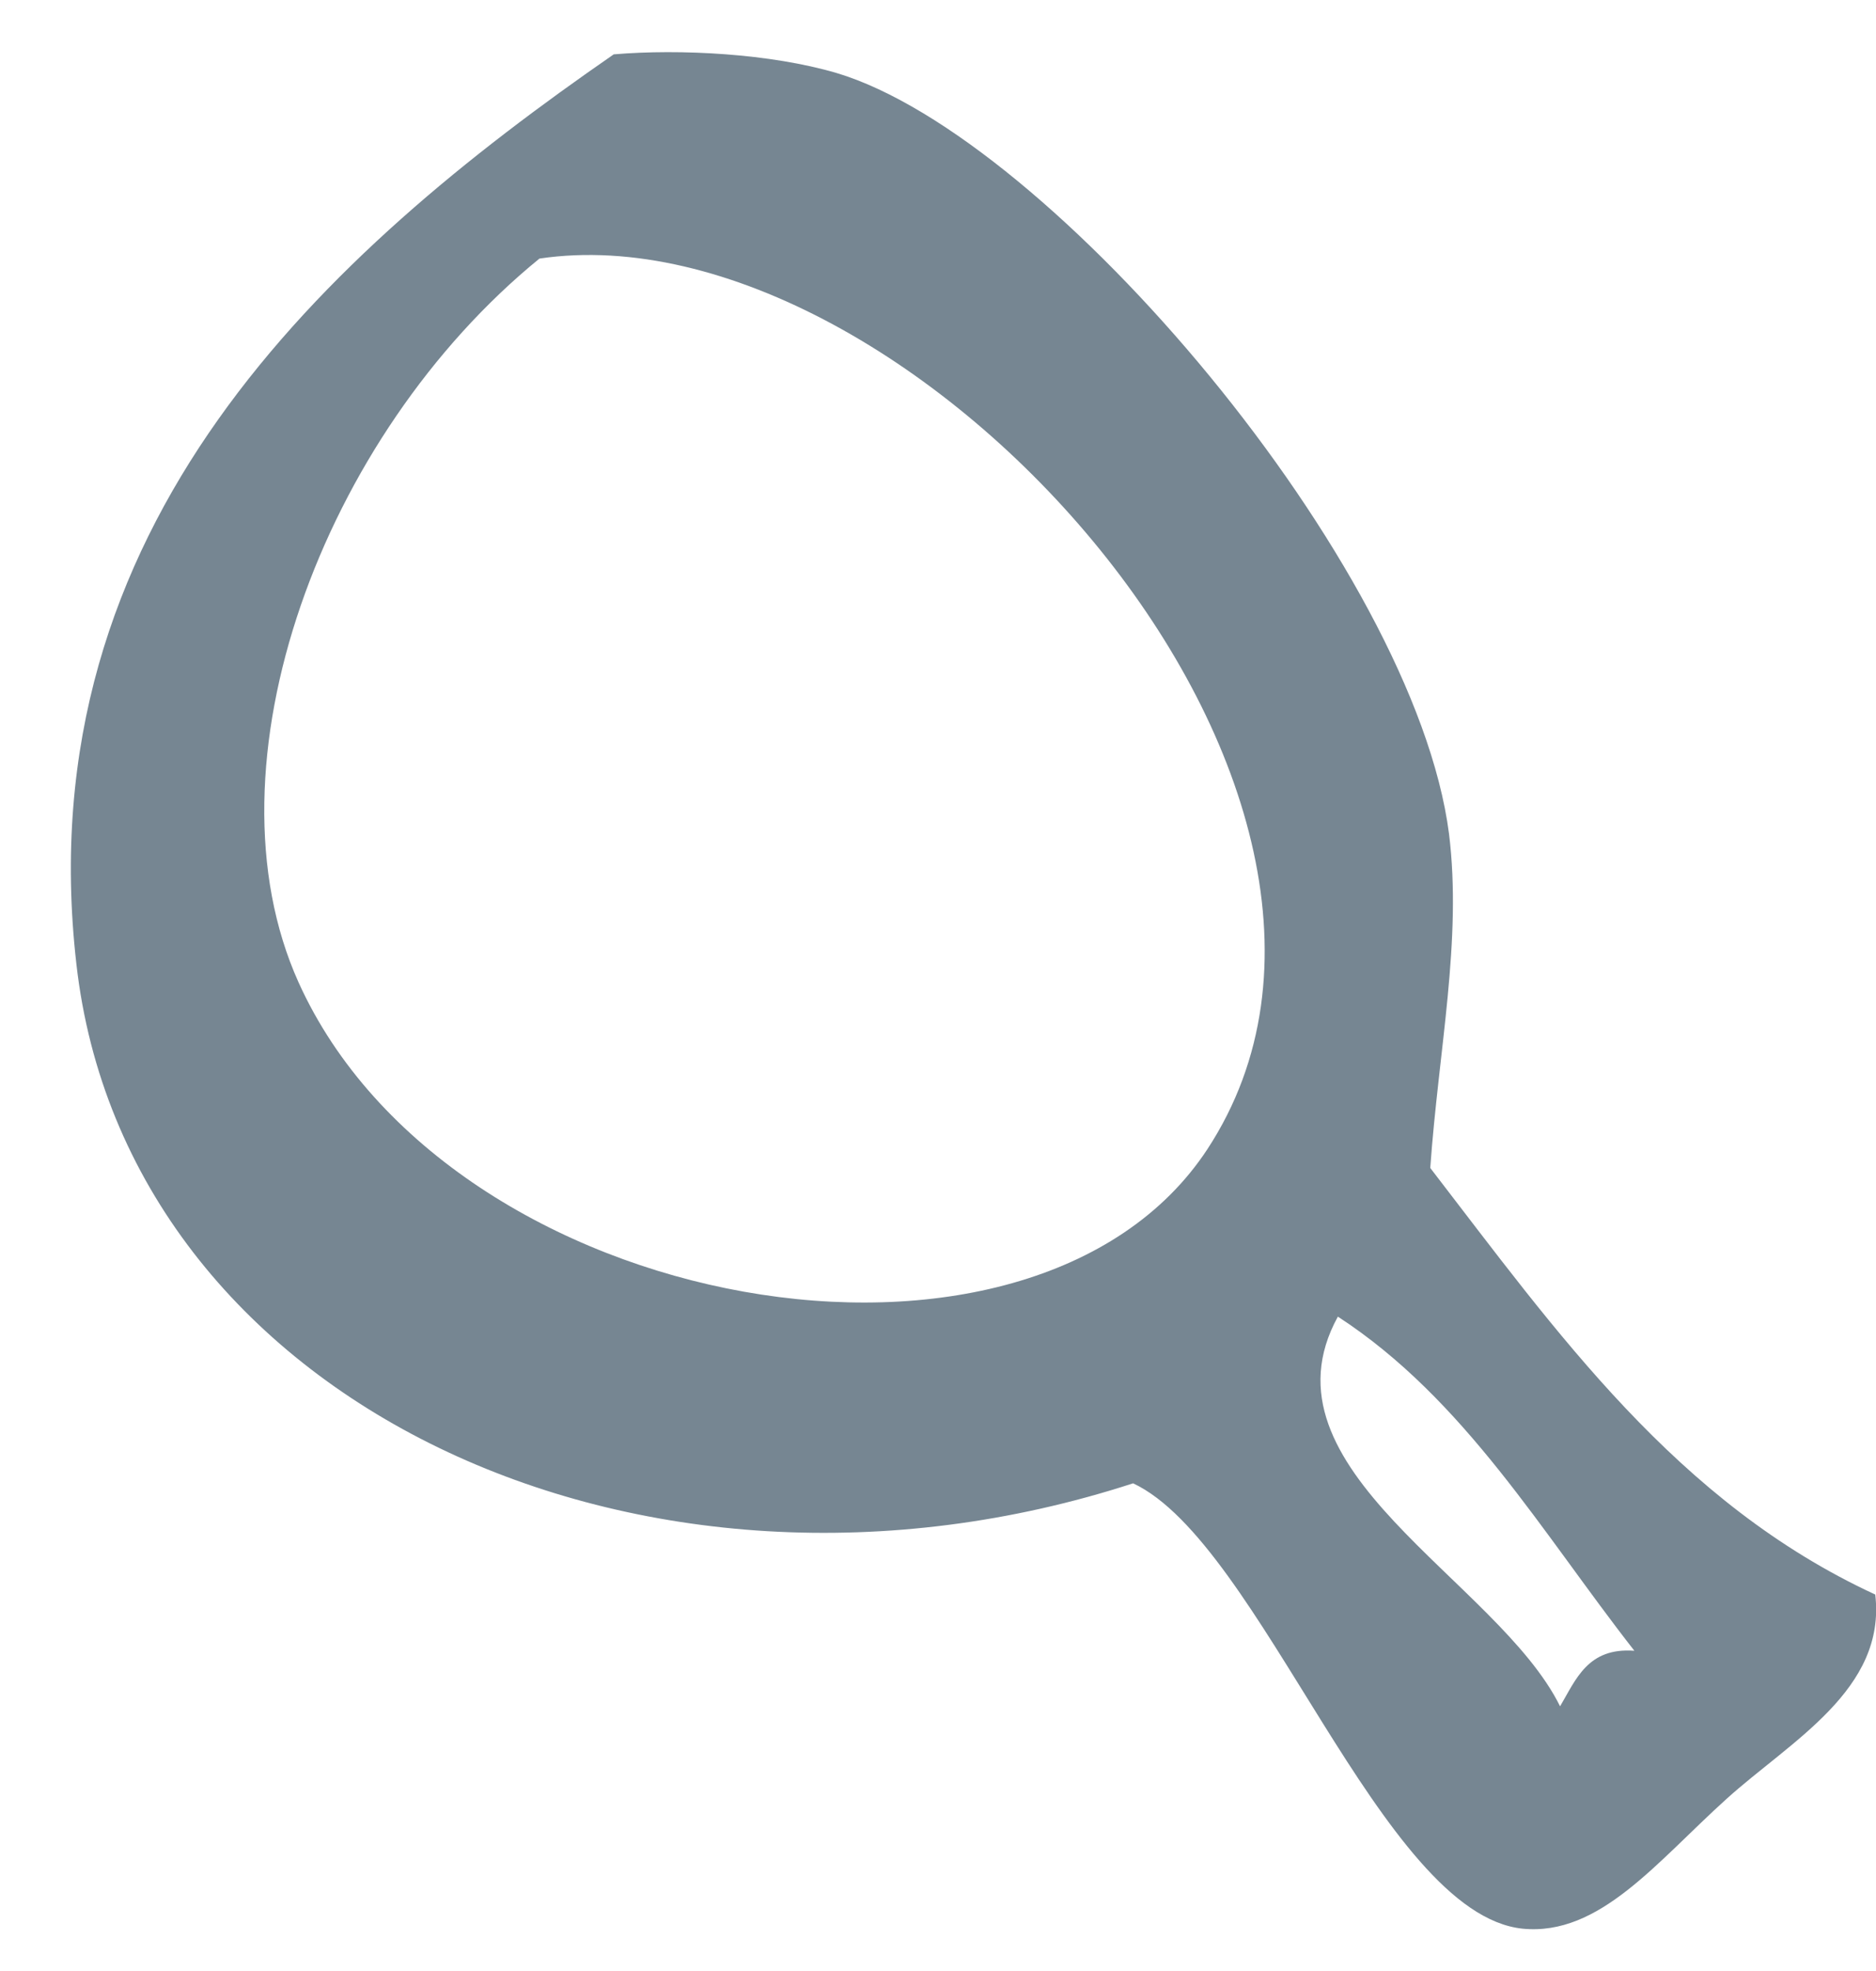 <svg width="20" height="21" viewBox="0 0 20 21" fill="none" xmlns="http://www.w3.org/2000/svg">
<path fill-rule="evenodd" clip-rule="evenodd" d="M15.248 12.444C15.337 11.185 15.588 10.016 15.448 8.884C15.078 6.019 11.199 1.459 8.919 0.778C8.216 0.571 7.254 0.519 6.543 0.579C3.471 2.703 0.281 5.597 0.814 10.268C1.34 14.938 6.839 17.507 12.08 15.804C13.442 16.441 14.722 20.393 16.232 20.549C17.054 20.63 17.661 19.838 18.408 19.165C19.089 18.55 20.111 18.003 19.992 16.989C17.875 16.012 16.595 14.191 15.248 12.444ZM12.872 12.244C10.999 15.094 4.796 14.035 3.183 10.467C2.139 8.151 3.434 4.642 5.751 2.755C9.704 2.17 15.359 8.447 12.872 12.244ZM16.632 18.18C15.966 16.833 13.368 15.656 14.263 14.028C15.618 14.909 16.439 16.33 17.424 17.588C16.928 17.551 16.802 17.892 16.632 18.18Z" fill="#768692"/>
</svg>
